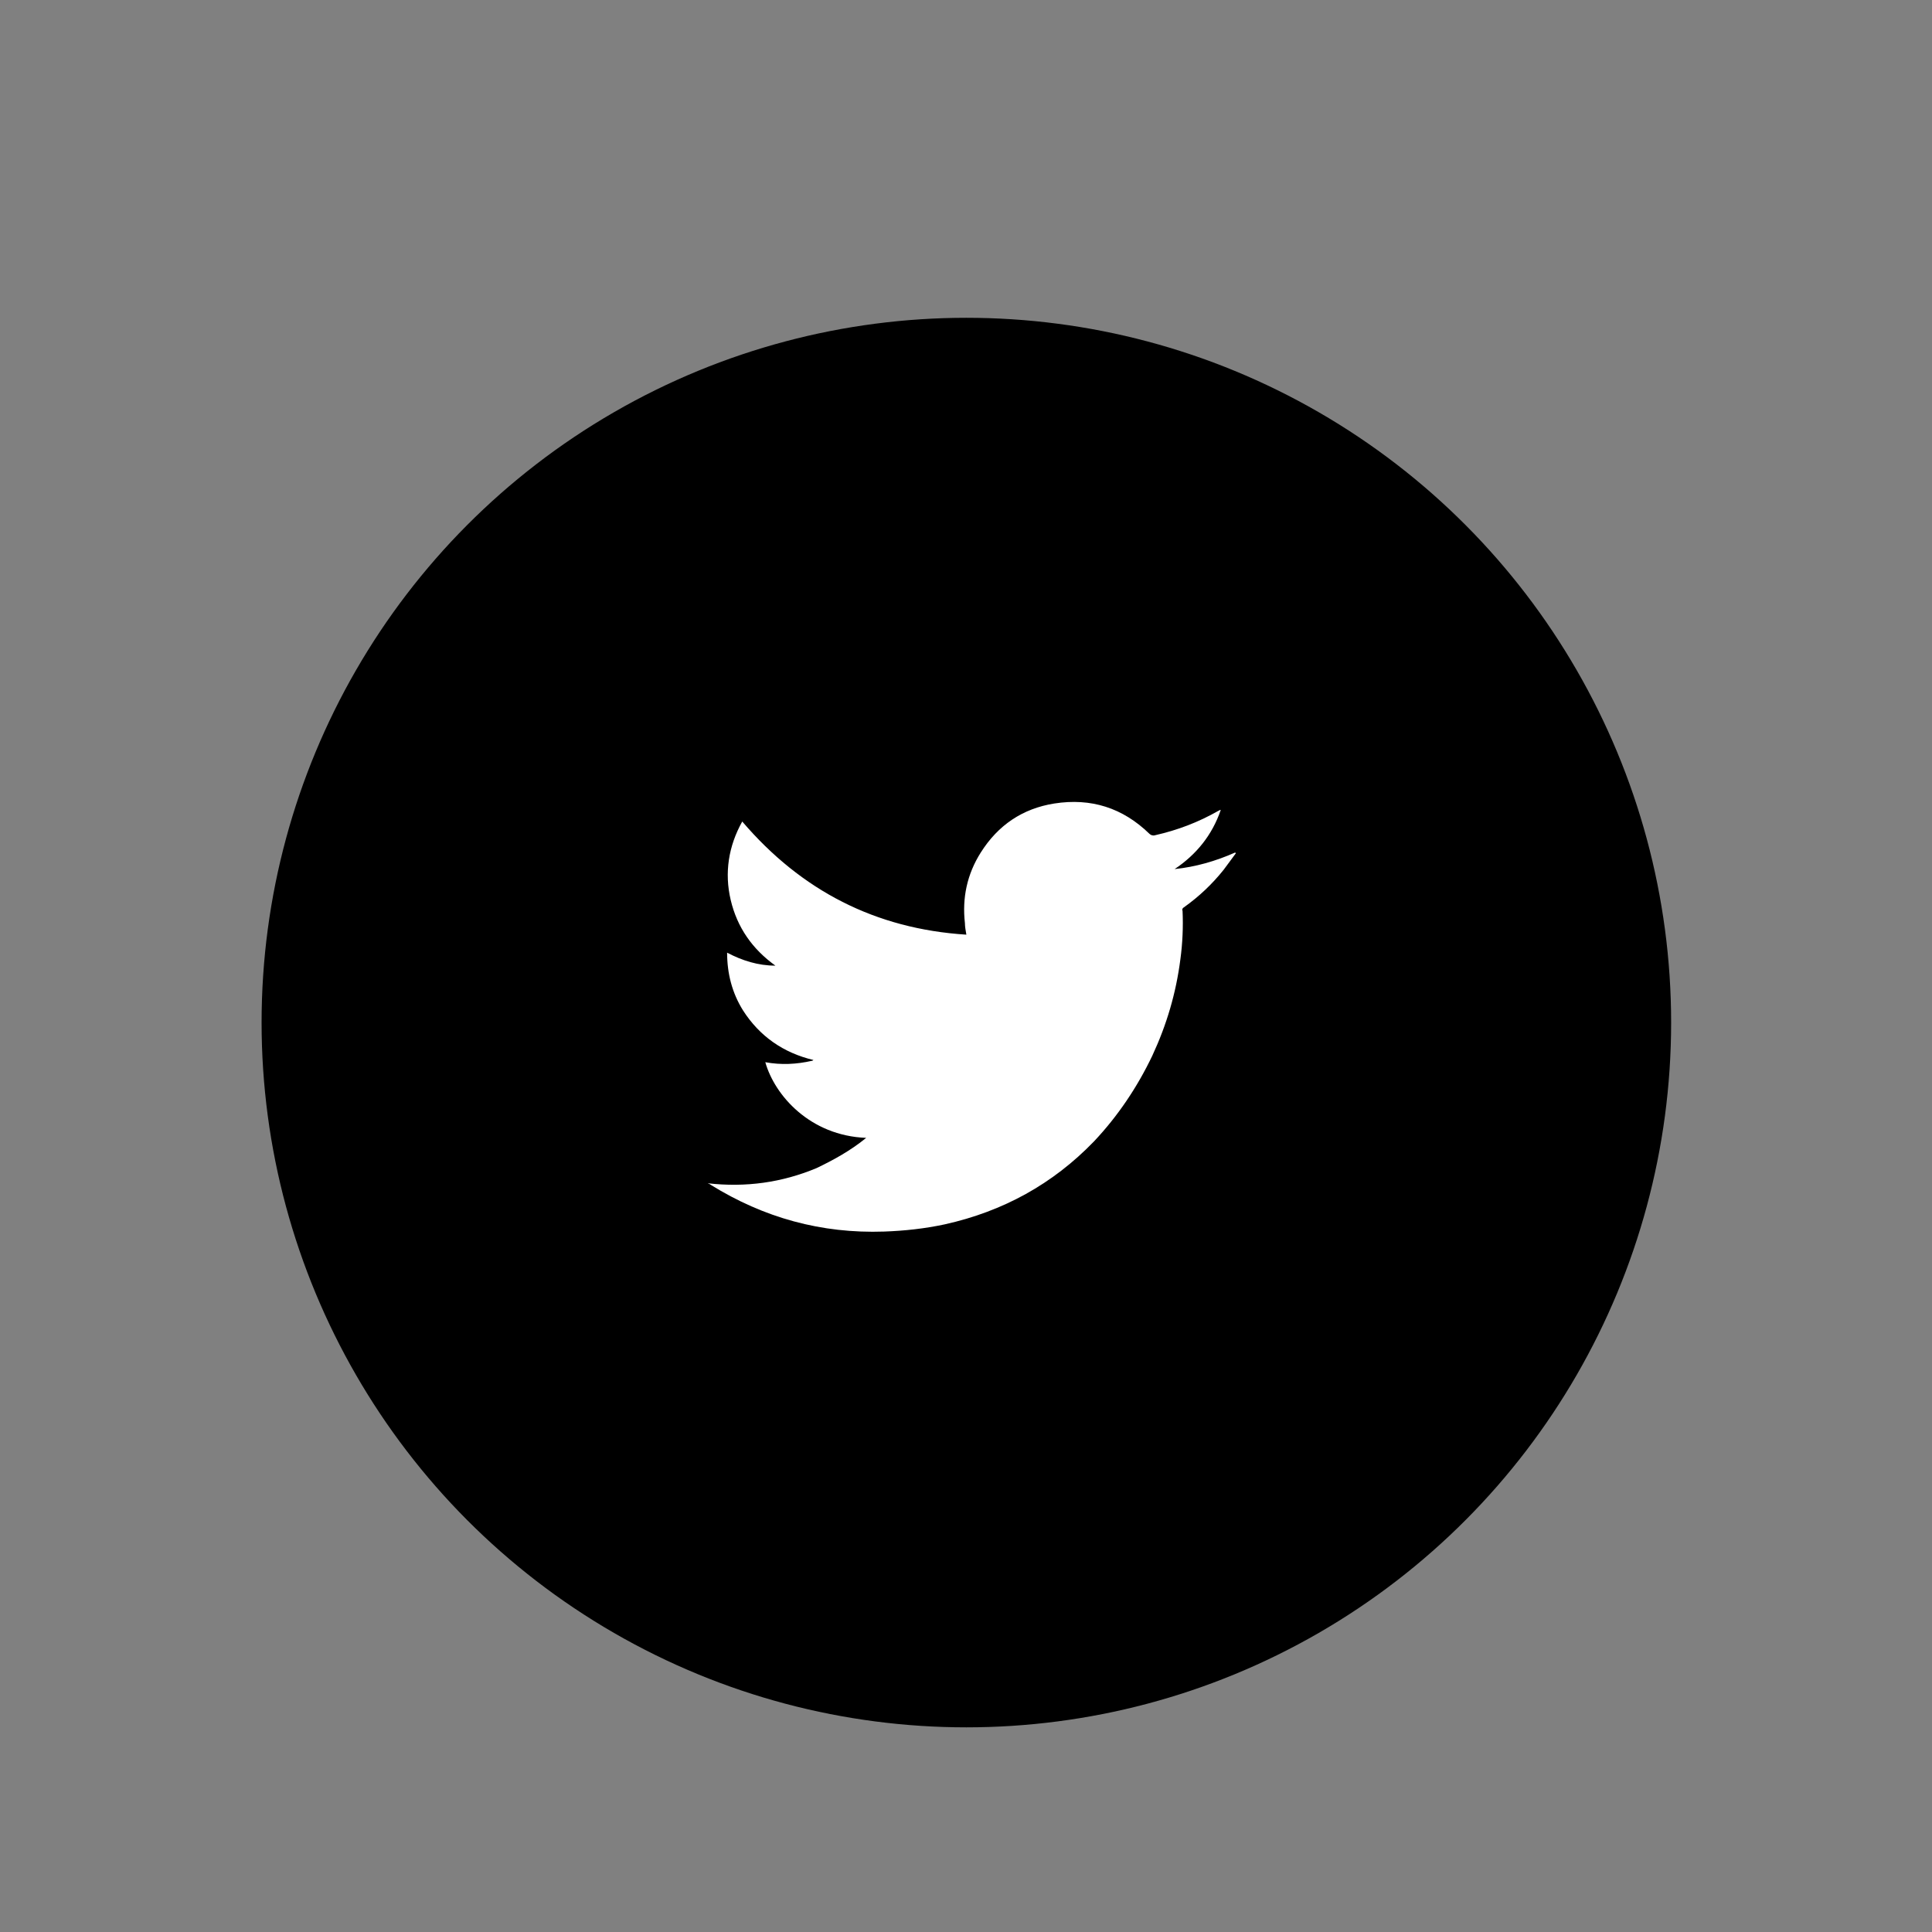 <?xml version="1.0" encoding="utf-8"?>
<!-- Generator: Adobe Illustrator 25.4.1, SVG Export Plug-In . SVG Version: 6.00 Build 0)  -->
<svg version="1.1" id="Capa_1" xmlns="http://www.w3.org/2000/svg" xmlns:xlink="http://www.w3.org/1999/xlink" x="0px" y="0px"
	 viewBox="0 0 26.81 26.81" style="enable-background:new 0 0 26.81 26.81;" xml:space="preserve">
<rect x="0" y="0" width="26.81" height="26.81" fill="#808080" stroke="none"/>
<style type="text/css">
	.st0{fill-rule:evenodd;clip-rule:evenodd;fill:#FFFFFF;}
</style>
<g>
	<circle cx="13.41" cy="14.19" r="9.78"/>
	<path class="st0" d="M12.02,15.79c-0.78-0.03-1.27-0.59-1.4-1.05c0.22,0.04,0.43,0.03,0.65-0.02c0.01,0,0.01-0.01,0.02-0.01
		c-0.42-0.1-0.75-0.33-0.98-0.69c-0.15-0.24-0.22-0.51-0.22-0.8c0.21,0.11,0.43,0.18,0.67,0.18c-0.32-0.23-0.53-0.53-0.62-0.91
		s-0.03-0.75,0.16-1.09c0.82,0.96,1.85,1.49,3.11,1.57c-0.01-0.06-0.02-0.11-0.02-0.16c-0.04-0.35,0.03-0.68,0.22-0.98
		c0.24-0.38,0.58-0.61,1.02-0.68c0.51-0.08,0.95,0.06,1.32,0.42c0.02,0.02,0.05,0.03,0.08,0.02c0.31-0.07,0.6-0.18,0.88-0.34
		c0.01,0,0.01-0.01,0.02-0.01c0,0,0,0,0.01,0c-0.12,0.35-0.34,0.62-0.64,0.82c0.29-0.03,0.57-0.11,0.84-0.23c0,0,0,0,0.01,0.01
		c-0.06,0.08-0.11,0.15-0.17,0.23c-0.16,0.2-0.34,0.37-0.55,0.52c-0.02,0.01-0.03,0.03-0.02,0.05c0.01,0.22,0,0.45-0.03,0.67
		c-0.06,0.47-0.19,0.91-0.39,1.34c-0.21,0.44-0.48,0.84-0.81,1.19c-0.57,0.59-1.26,0.97-2.07,1.15c-0.28,0.06-0.56,0.09-0.84,0.1
		c-0.87,0.03-1.67-0.19-2.41-0.65c-0.01-0.01-0.02-0.01-0.04-0.02c0.53,0.06,1.03-0.01,1.51-0.21C11.56,16.1,11.8,15.97,12.02,15.79
		z"/>
</g>
</svg>
